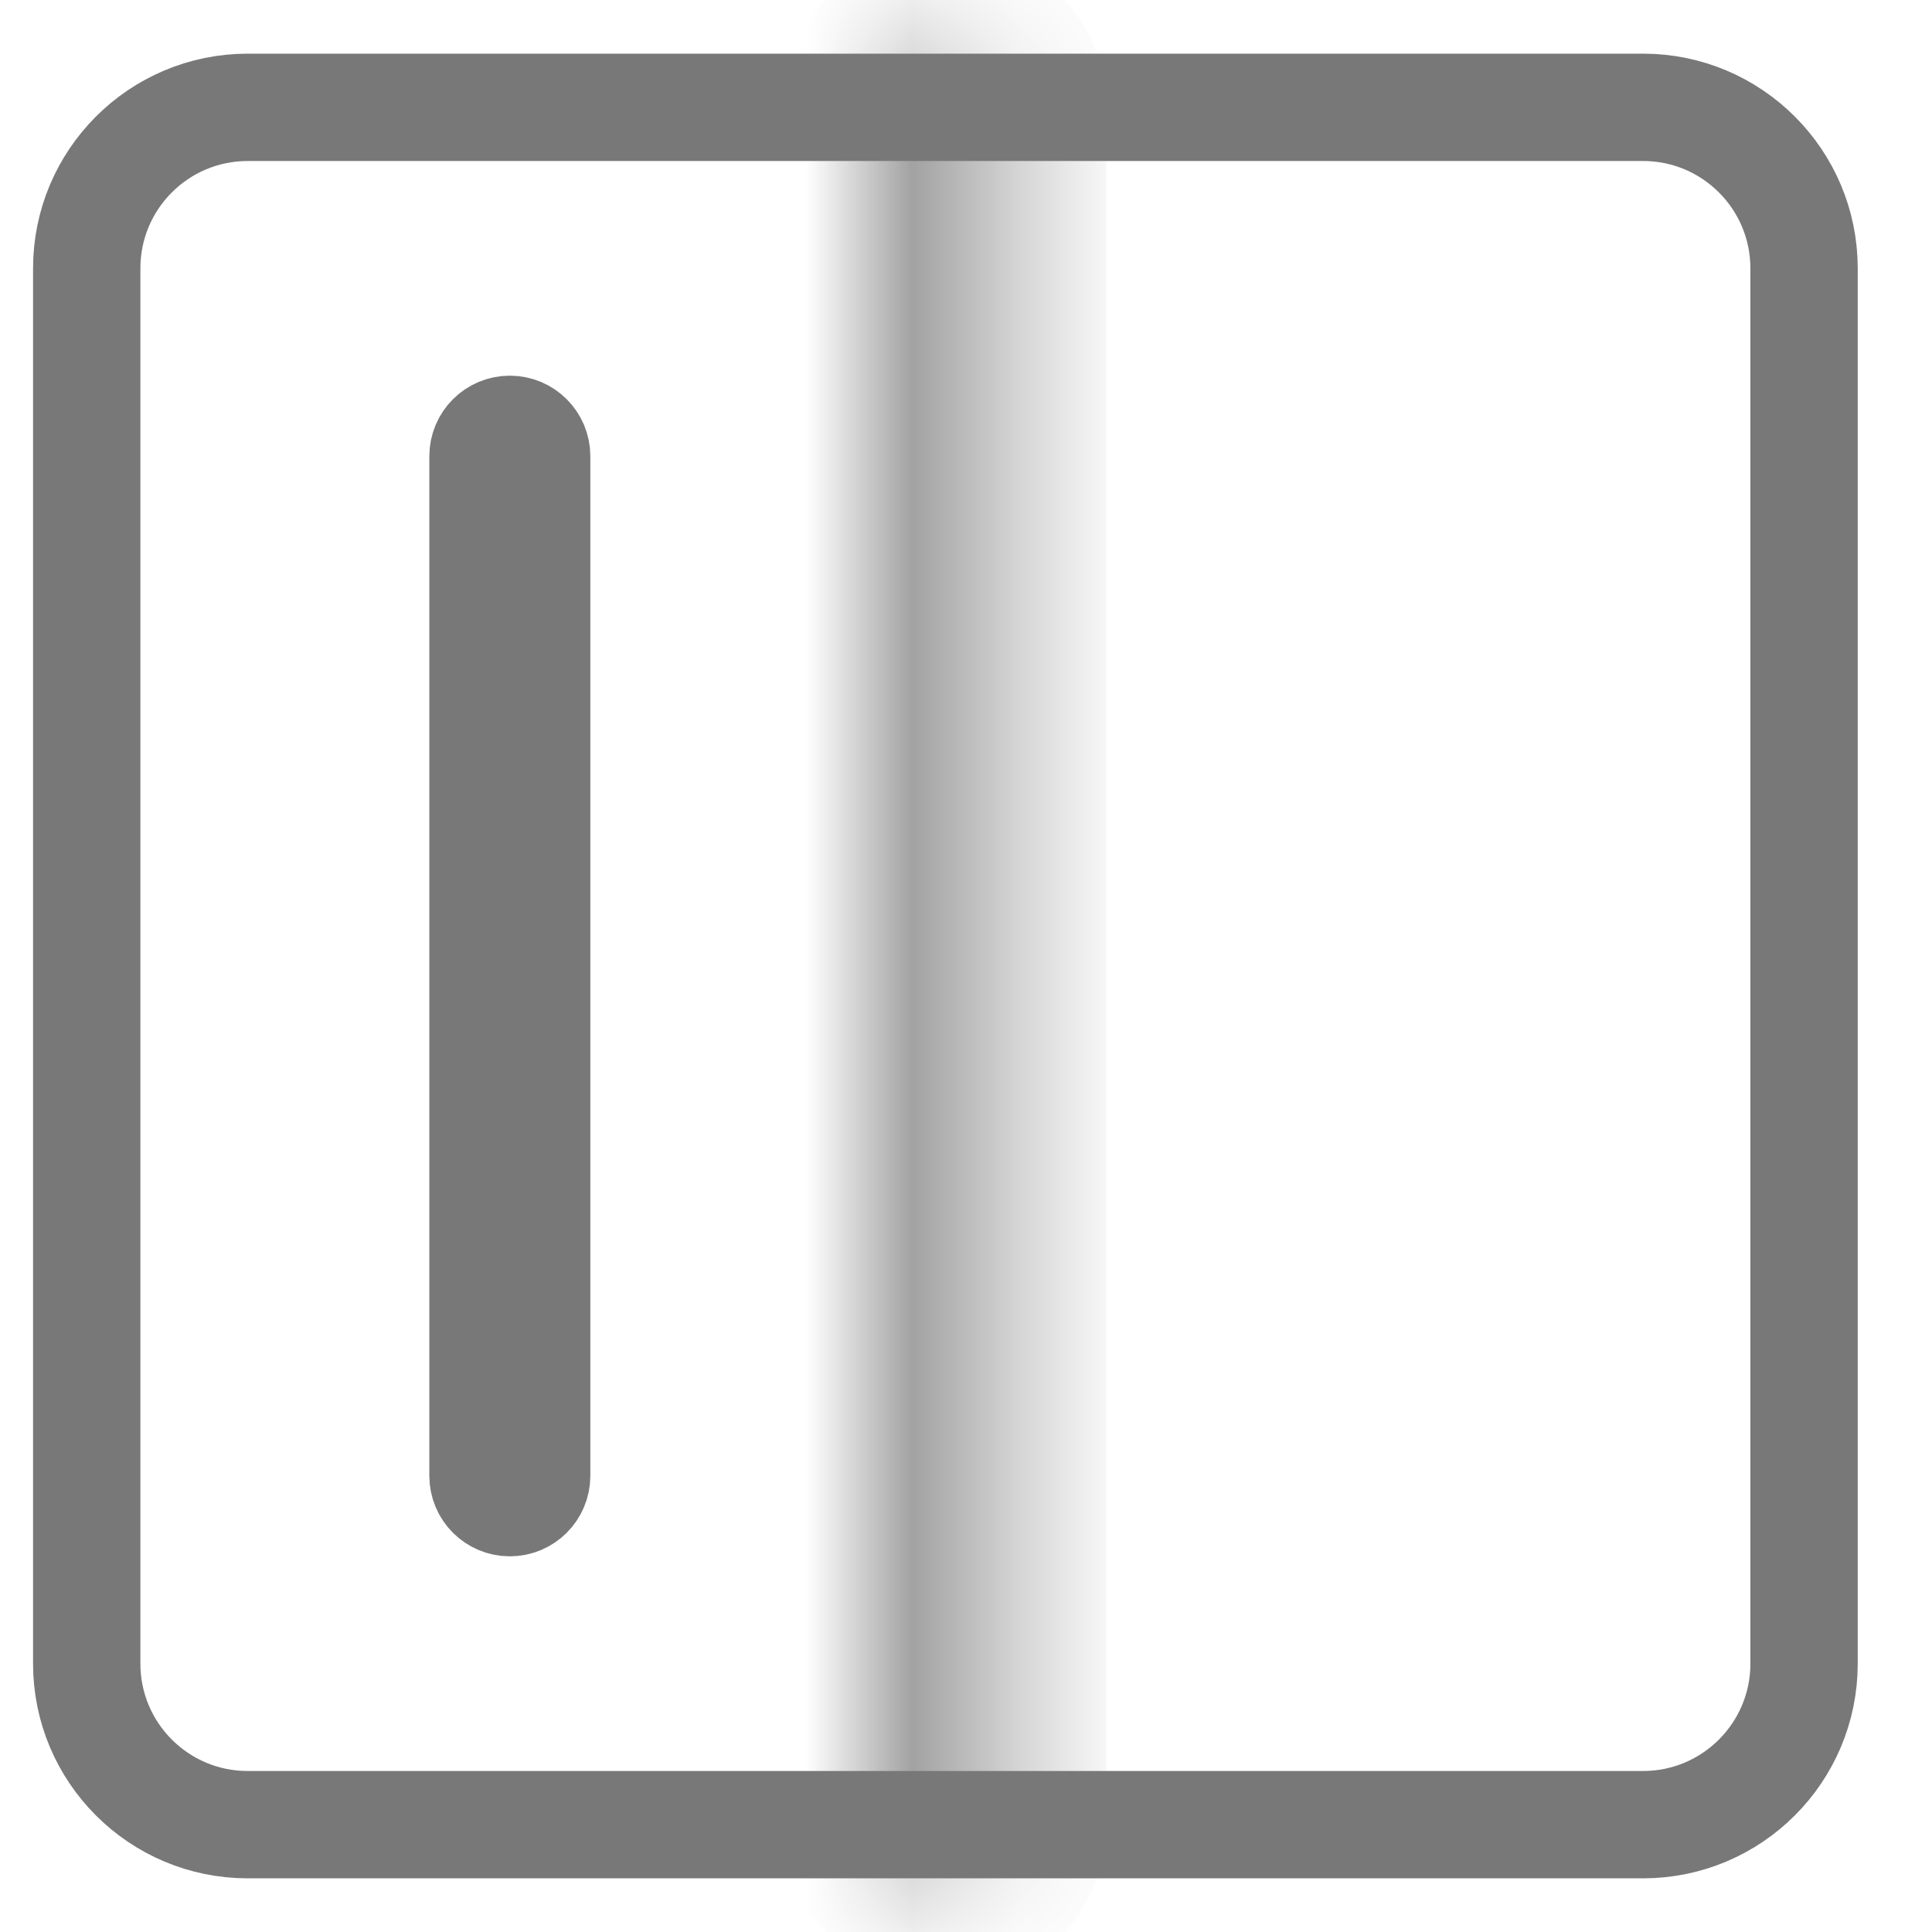 <svg width="18" height="18" viewBox="0 0 18 18" fill="none" xmlns="http://www.w3.org/2000/svg">
<path d="M0.808 2.5C0.808 1.672 1.479 1 2.308 1H15.308C16.136 1 16.808 1.672 16.808 2.5V15.5C16.808 16.328 16.136 17 15.308 17H2.308C1.479 17 0.808 16.328 0.808 15.5V2.5Z" stroke="#787878"/>
<mask id="path-2-inside-1" fill="white">
<path d="M8.308 1C8.308 0.724 8.532 0.5 8.808 0.5C9.084 0.5 9.308 0.724 9.308 1V17C9.308 17.276 9.084 17.5 8.808 17.5C8.532 17.5 8.308 17.276 8.308 17V1Z"/>
</mask>
<path d="M8.308 1V17H10.308V1H8.308ZM9.308 17V1H7.308V17H9.308ZM8.808 16.5C9.084 16.5 9.308 16.724 9.308 17H7.308C7.308 17.828 7.979 18.5 8.808 18.5V16.5ZM8.308 17C8.308 16.724 8.532 16.5 8.808 16.5V18.5C9.636 18.5 10.308 17.828 10.308 17H8.308ZM8.808 1.5C8.532 1.5 8.308 1.276 8.308 1H10.308C10.308 0.172 9.636 -0.5 8.808 -0.5V1.5ZM8.808 -0.5C7.979 -0.5 7.308 0.172 7.308 1H9.308C9.308 1.276 9.084 1.5 8.808 1.5V-0.5Z" fill="#787878" mask="url(#path-2-inside-1)"/>
<path d="M4.5 4.25C4.5 4.112 4.612 4 4.75 4C4.888 4 5 4.112 5 4.25V13.75C5 13.888 4.888 14 4.75 14C4.612 14 4.5 13.888 4.5 13.75V4.25Z" stroke="#787878"/>
</svg>

